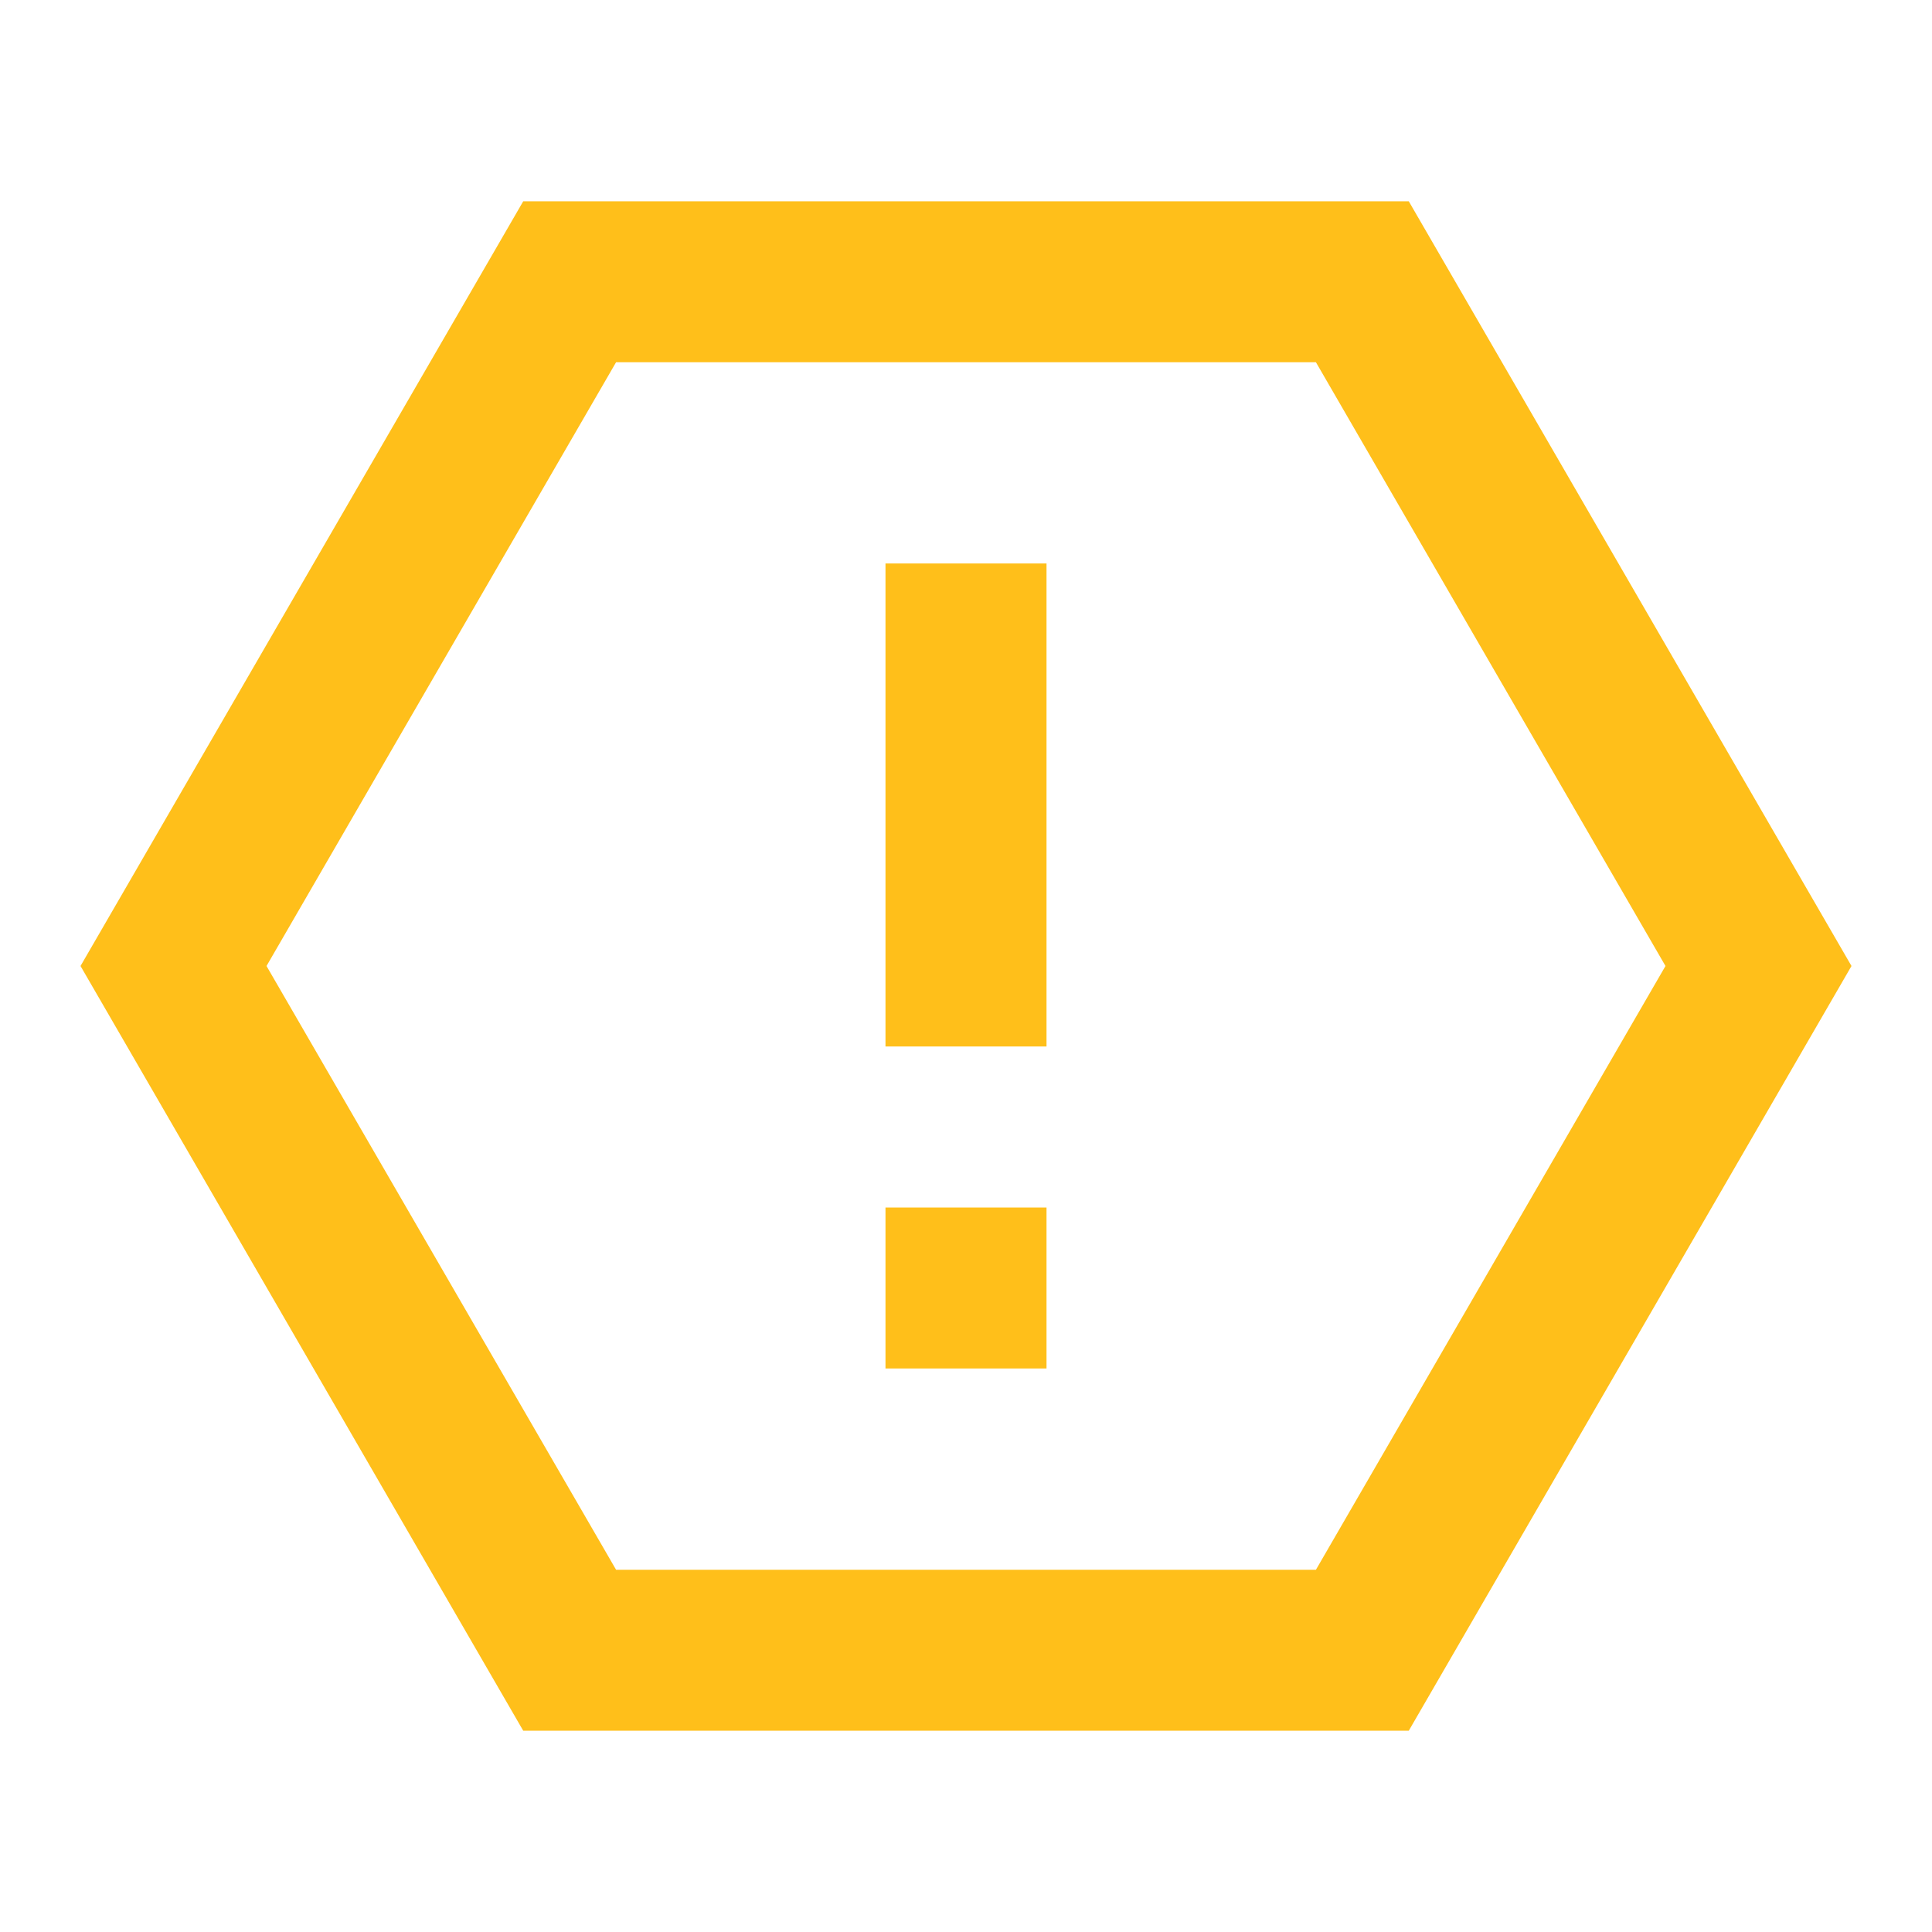 <svg xmlns="http://www.w3.org/2000/svg" width="40" height="40" viewBox="0 0 40 40" fill="none">
  <path d="M29.167 4.167L38.333 20L29.167 35.833H10.833L1.667 20L10.833 4.167H29.167ZM27.245 7.5H12.755L5.518 20L12.755 32.5H27.245L34.482 20L27.245 7.5ZM18.333 25H21.667V28.333H18.333V25ZM18.333 11.666H21.667V21.666H18.333V11.666Z" fill="#FFBF1A"/>
</svg>
